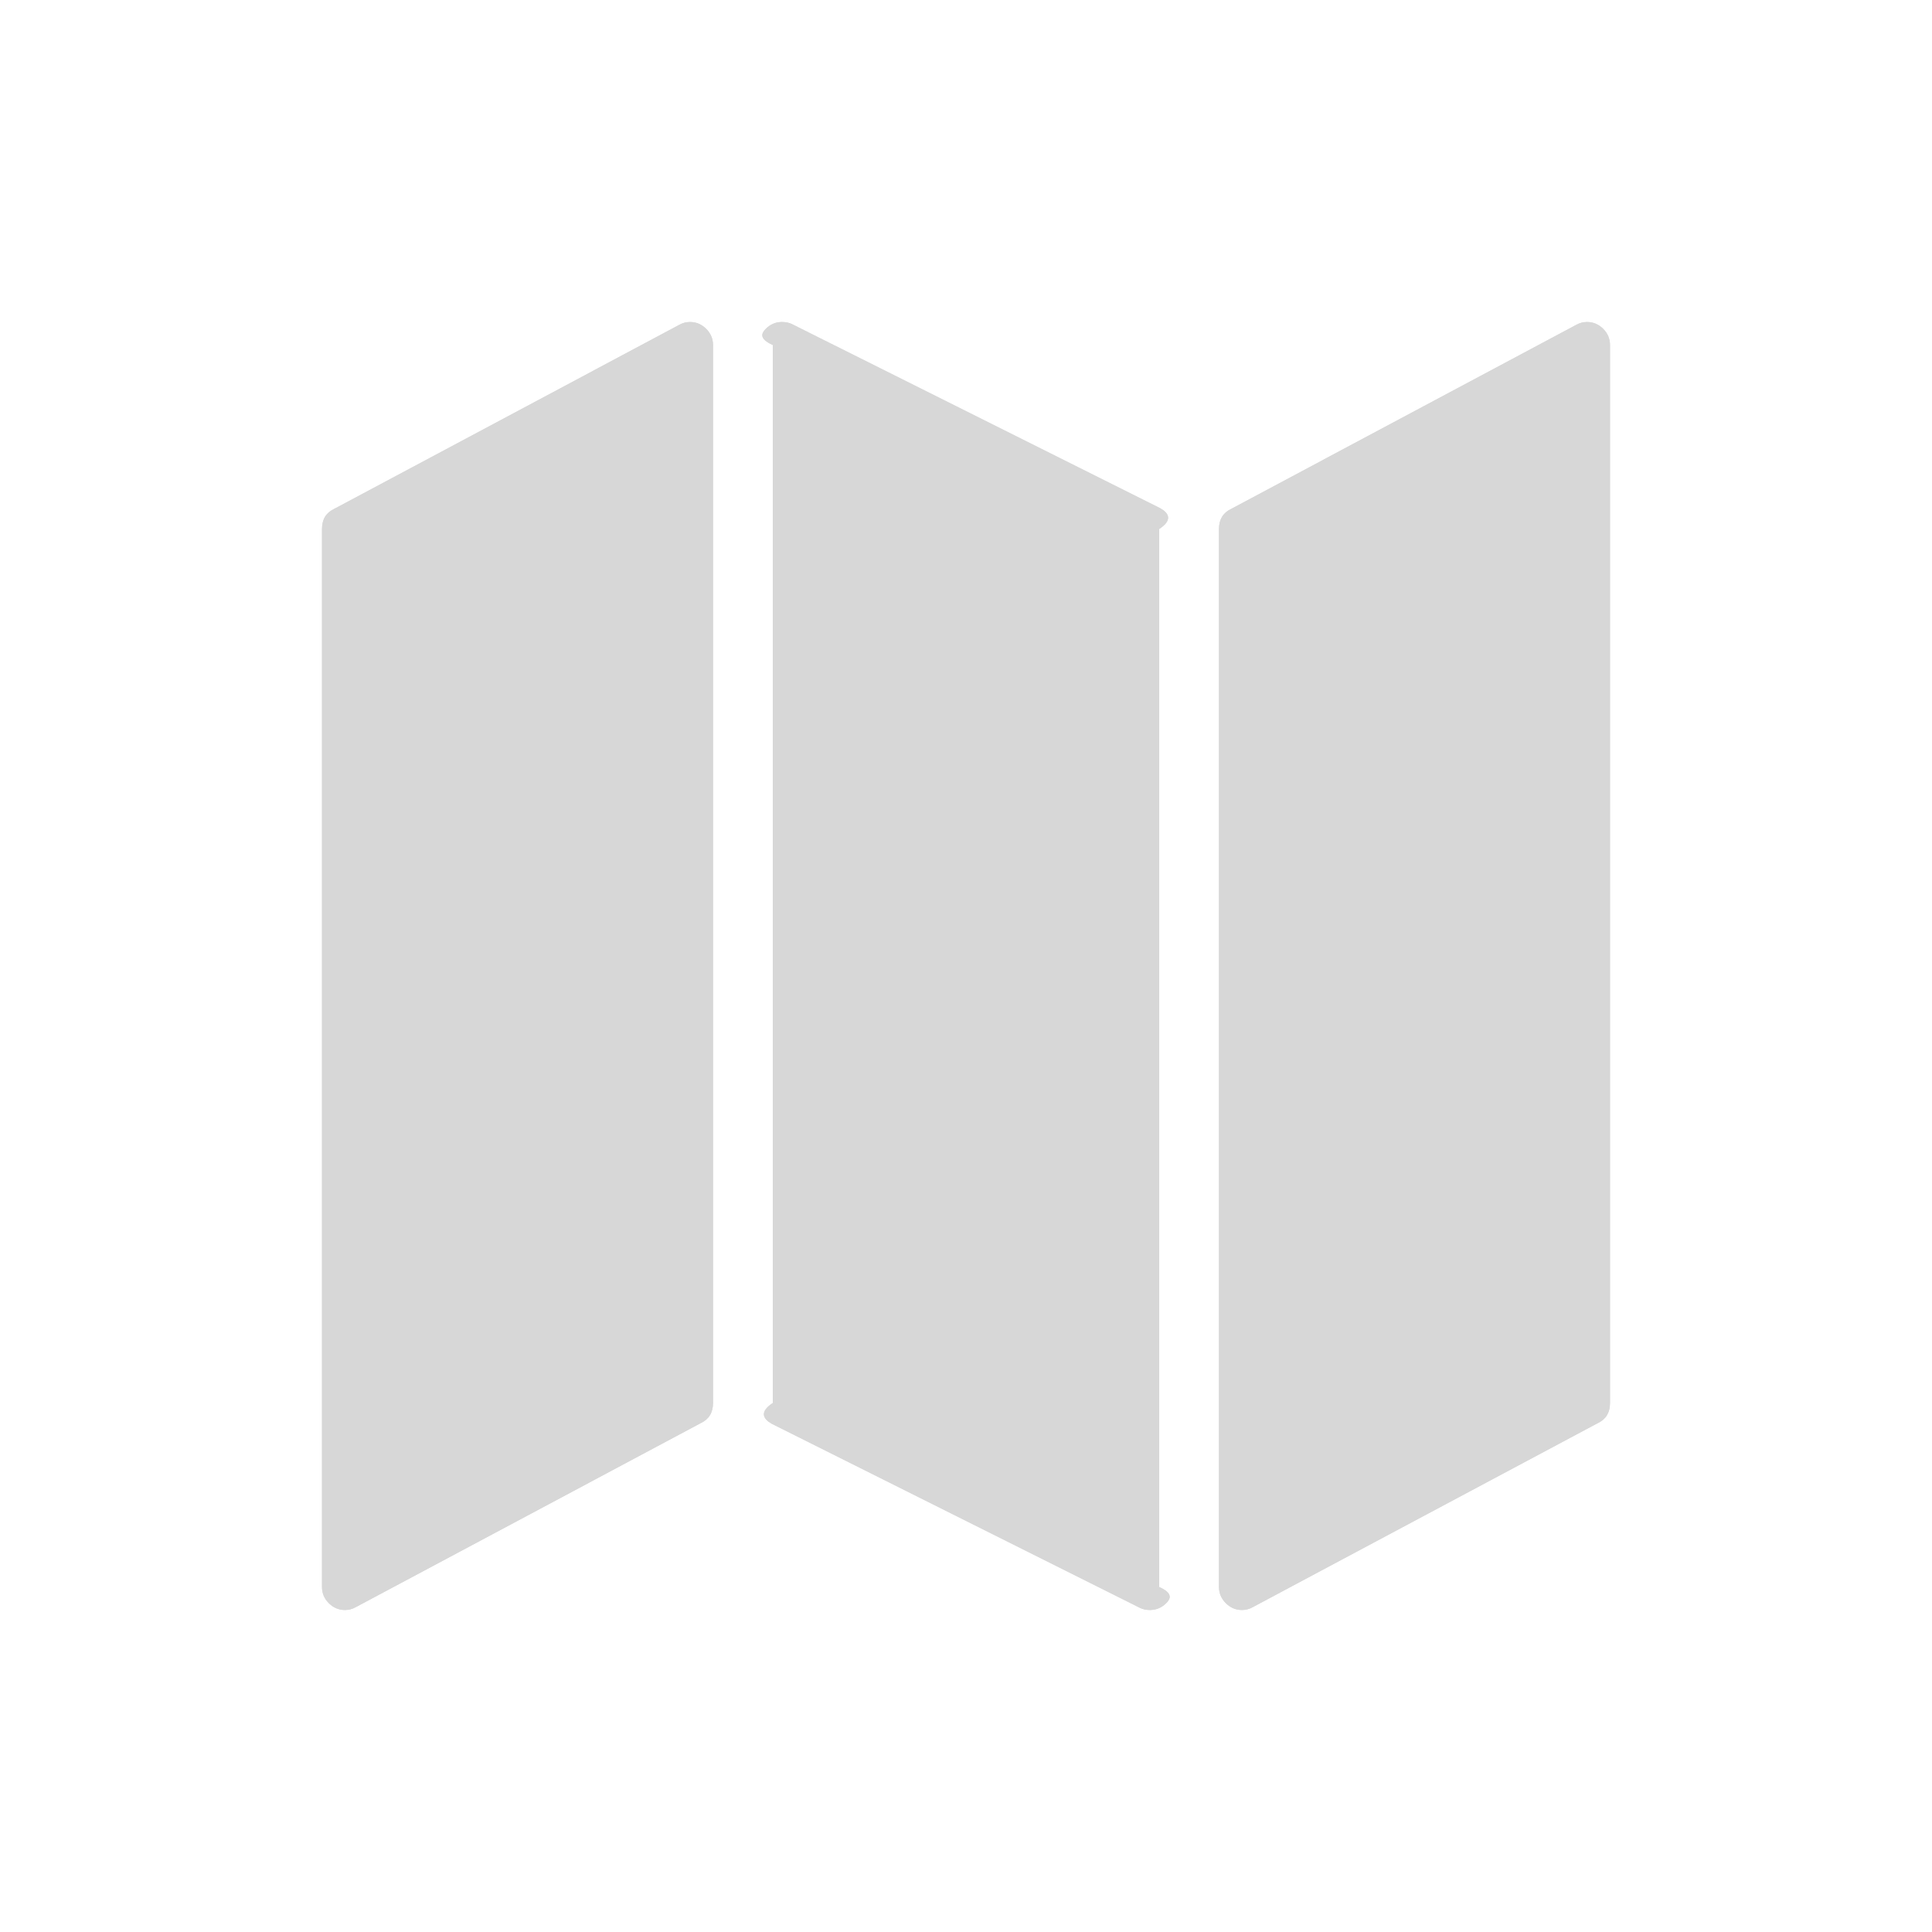 ﻿<?xml version="1.0" encoding="utf-8"?>
<svg version="1.1" xmlns:xlink="http://www.w3.org/1999/xlink" width="60px" height="60px" xmlns="http://www.w3.org/2000/svg">
  <defs>
    <filter x="247px" y="695px" width="60px" height="60px" filterUnits="userSpaceOnUse" id="filter1">
      <feOffset dx="0" dy="0" in="SourceAlpha" result="shadowOffsetInner" />
      <feGaussianBlur stdDeviation="5" in="shadowOffsetInner" result="shadowGaussian" />
      <feComposite in2="shadowGaussian" operator="atop" in="SourceAlpha" result="shadowComposite" />
      <feColorMatrix type="matrix" values="0 0 0 0 0  0 0 0 0 0  0 0 0 0 0  0 0 0 0.314 0  " in="shadowComposite" />
    </filter>
    <g id="widget2">
      <path d="M 11.094 0.089  C 11.198 0.03  11.31 0  11.429 0  C 11.622 0  11.789 0.071  11.931 0.212  C 12.072 0.353  12.143 0.521  12.143 0.714  L 12.143 33.571  C 12.143 33.869  12.016 34.077  11.763 34.196  L 1.049 39.911  C 0.945 39.97  0.833 40  0.714 40  C 0.521 40  0.353 39.929  0.212 39.788  C 0.071 39.647  0 39.479  0 39.286  L 0 6.429  C 0 6.131  0.126 5.923  0.379 5.804  L 11.094 0.089  Z M 38.951 0.089  C 39.055 0.03  39.167 0  39.286 0  C 39.479 0  39.647 0.071  39.788 0.212  C 39.929 0.353  40 0.521  40 0.714  L 40 33.571  C 40 33.869  39.874 34.077  39.621 34.196  L 28.906 39.911  C 28.802 39.97  28.69 40  28.571 40  C 28.378 40  28.211 39.929  28.069 39.788  C 27.928 39.647  27.857 39.479  27.857 39.286  L 27.857 6.429  C 27.857 6.131  27.984 5.923  28.237 5.804  L 38.951 0.089  Z M 13.783 0.212  C 13.925 0.071  14.092 0  14.286 0  C 14.405 0  14.509 0.022  14.598 0.067  L 26.027 5.781  C 26.295 5.93  26.429 6.146  26 6.429  L 26 39.286  C 26.429 39.479  26.358 39.647  26.217 39.788  C 26.075 39.929  25.908 40  25.714 40  C 25.595 40  25.491 39.978  25.402 39.933  L 13.973 34.219  C 13.705 34.07  13.571 33.854  14 33.571  L 14 0.714  C 13.571 0.521  13.642 0.353  13.783 0.212  Z " fill-rule="nonzero" fill="#d7d7d7" stroke="none" transform="matrix(1 0 0 1 257 705 )" />
    </g>
  </defs>
  <g transform="matrix(1 0 0 1 -247 -695 )">
    <use xlink:href="#widget2" filter="url(#filter1)" />
    <use xlink:href="#widget2" />
  </g>
</svg>
